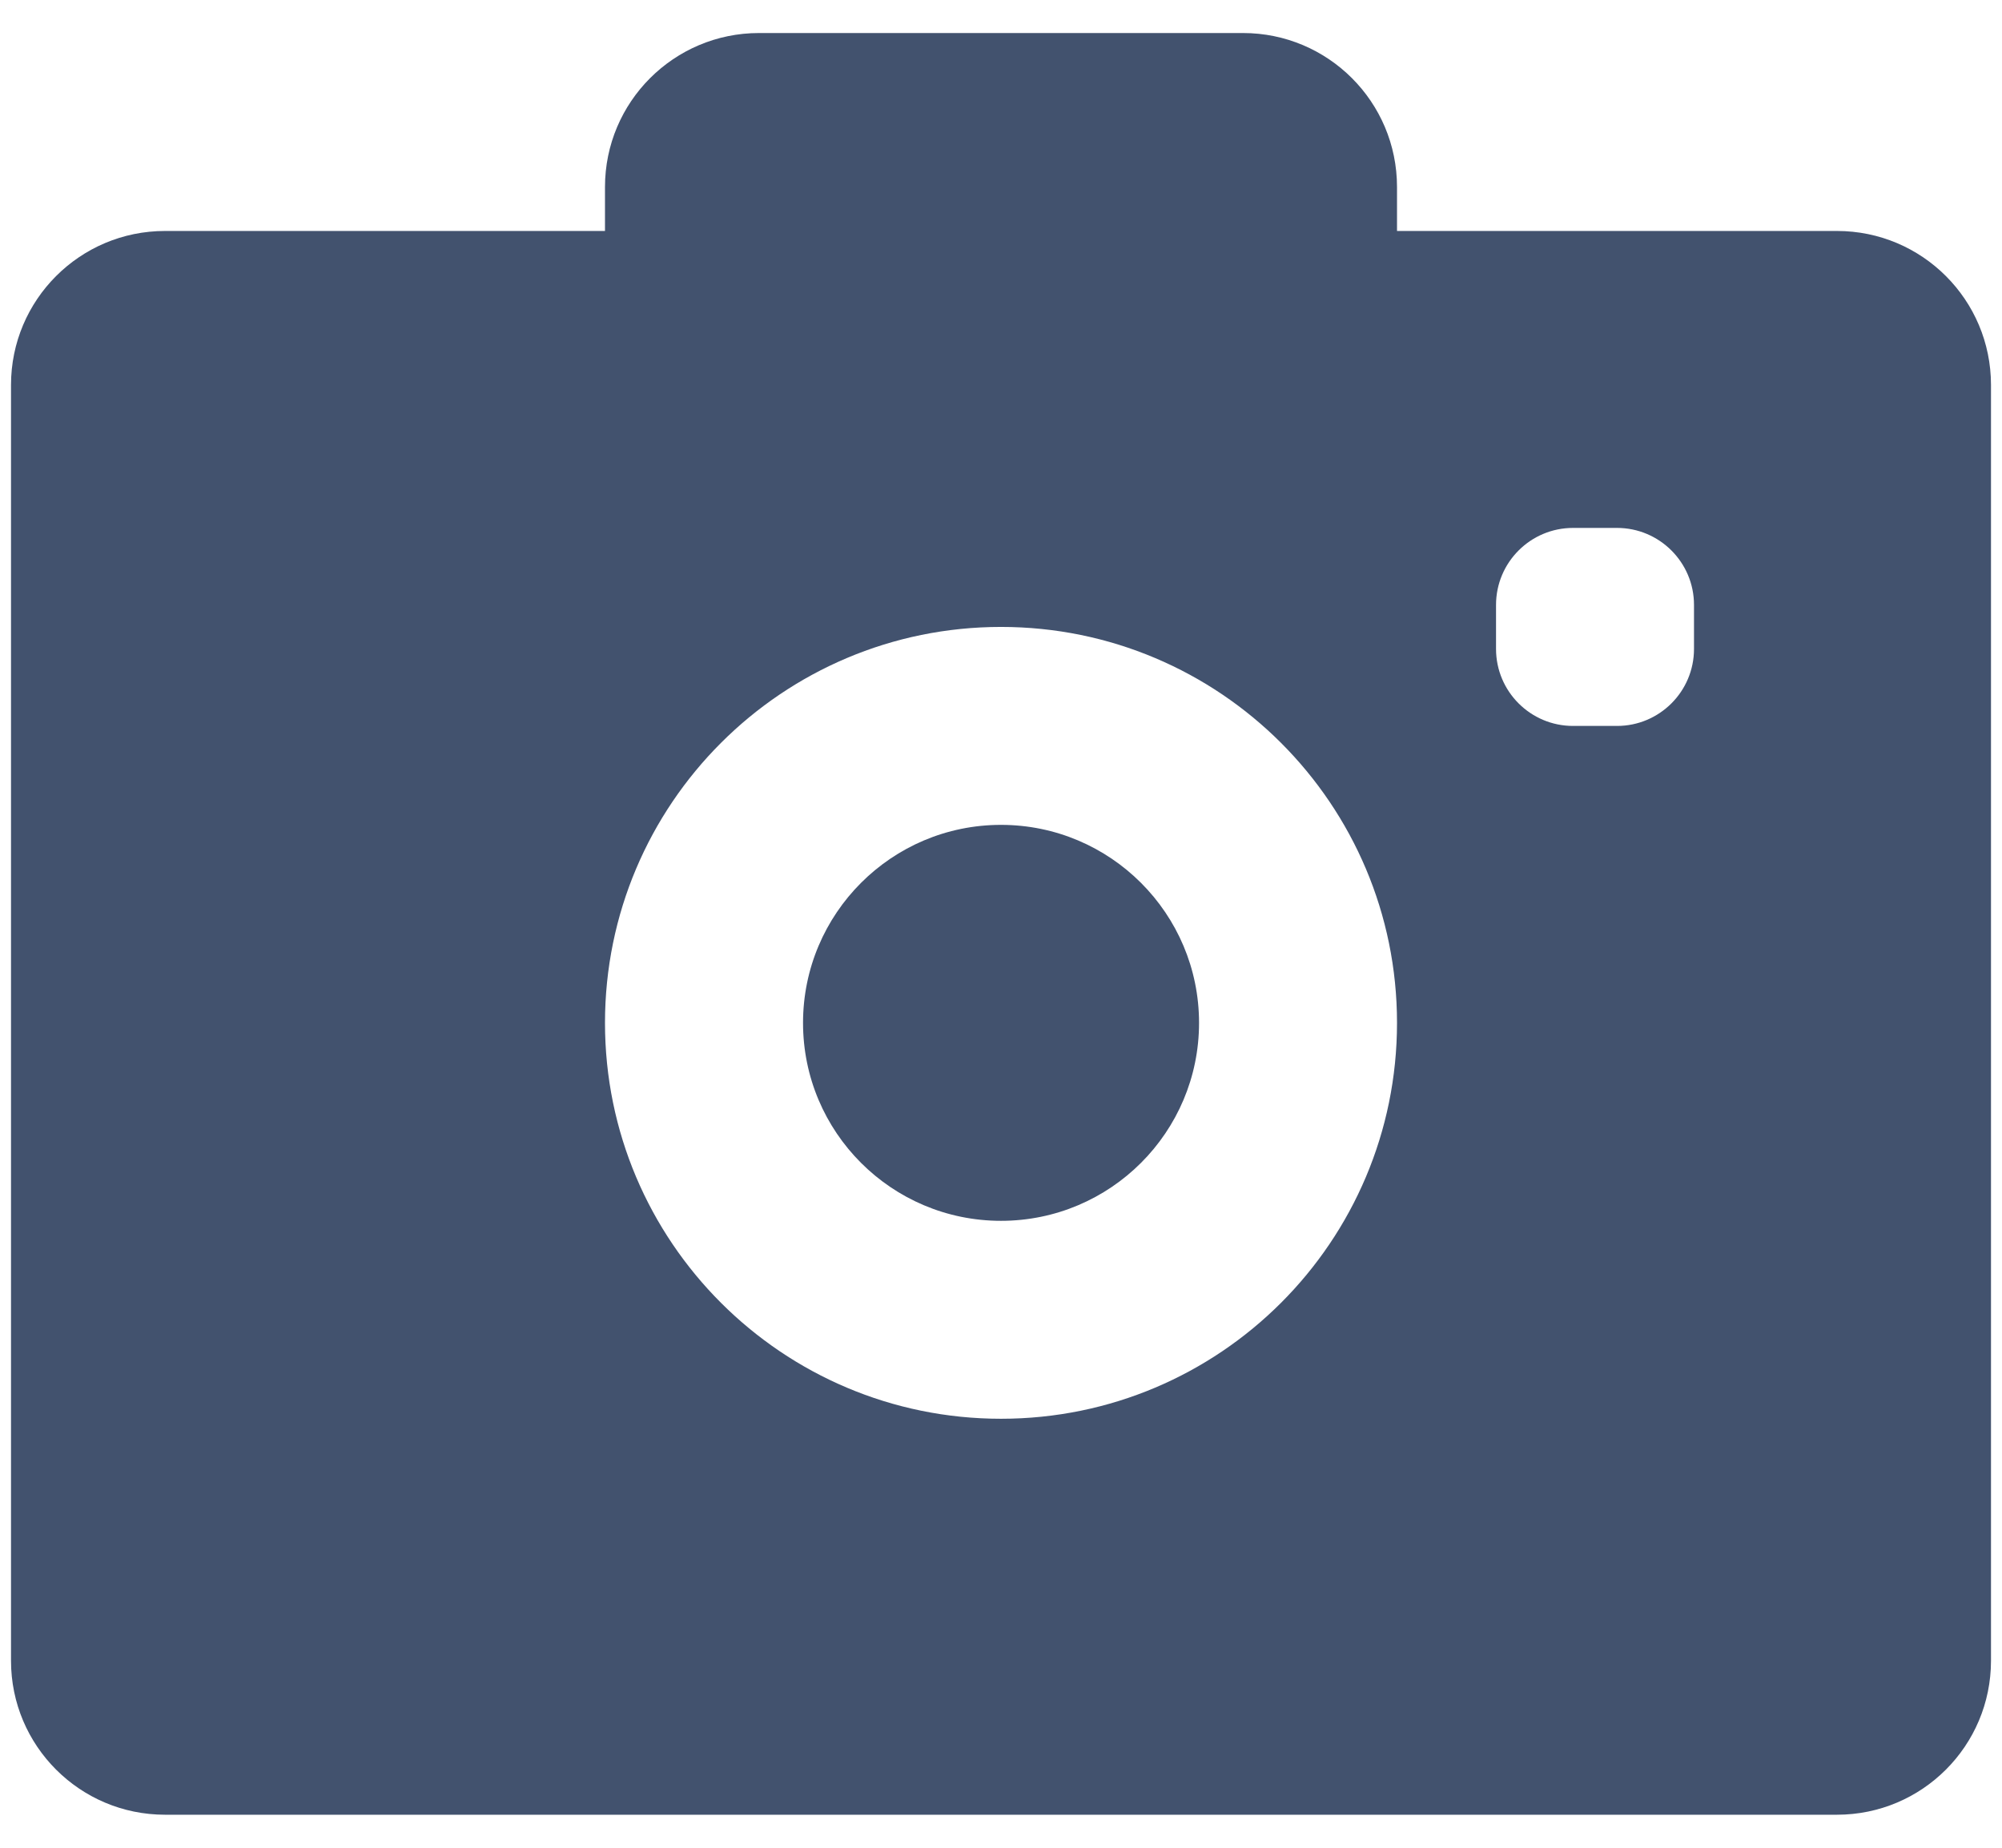 <svg width="26" height="24" viewBox="0 0 26 24" fill="none" xmlns="http://www.w3.org/2000/svg">
<path fill-rule="evenodd" clip-rule="evenodd" d="M7.857 2.429C7.857 1.324 8.753 0.429 9.857 0.429H16.143C17.248 0.429 18.143 1.324 18.143 2.429V3H23.857C24.962 3 25.857 3.895 25.857 5V21.571C25.857 22.676 24.962 23.571 23.857 23.571H2.143C1.038 23.571 0.143 22.676 0.143 21.571V5C0.143 3.895 1.038 3 2.143 3H7.857V2.429ZM18.143 13.286C18.143 16.126 15.841 18.428 13 18.428C10.16 18.428 7.857 16.126 7.857 13.286C7.857 10.445 10.16 8.143 13 8.143C15.841 8.143 18.143 10.445 18.143 13.286ZM20.429 6.857C19.877 6.857 19.429 7.305 19.429 7.857V8.429C19.429 8.981 19.877 9.429 20.429 9.429H21C21.552 9.429 22 8.981 22 8.429V7.857C22 7.305 21.552 6.857 21 6.857H20.429ZM13 15.857C14.42 15.857 15.572 14.706 15.572 13.286C15.572 11.866 14.42 10.714 13 10.714C11.58 10.714 10.429 11.866 10.429 13.286C10.429 14.706 11.58 15.857 13 15.857Z" fill="#42526E"/>
</svg>
